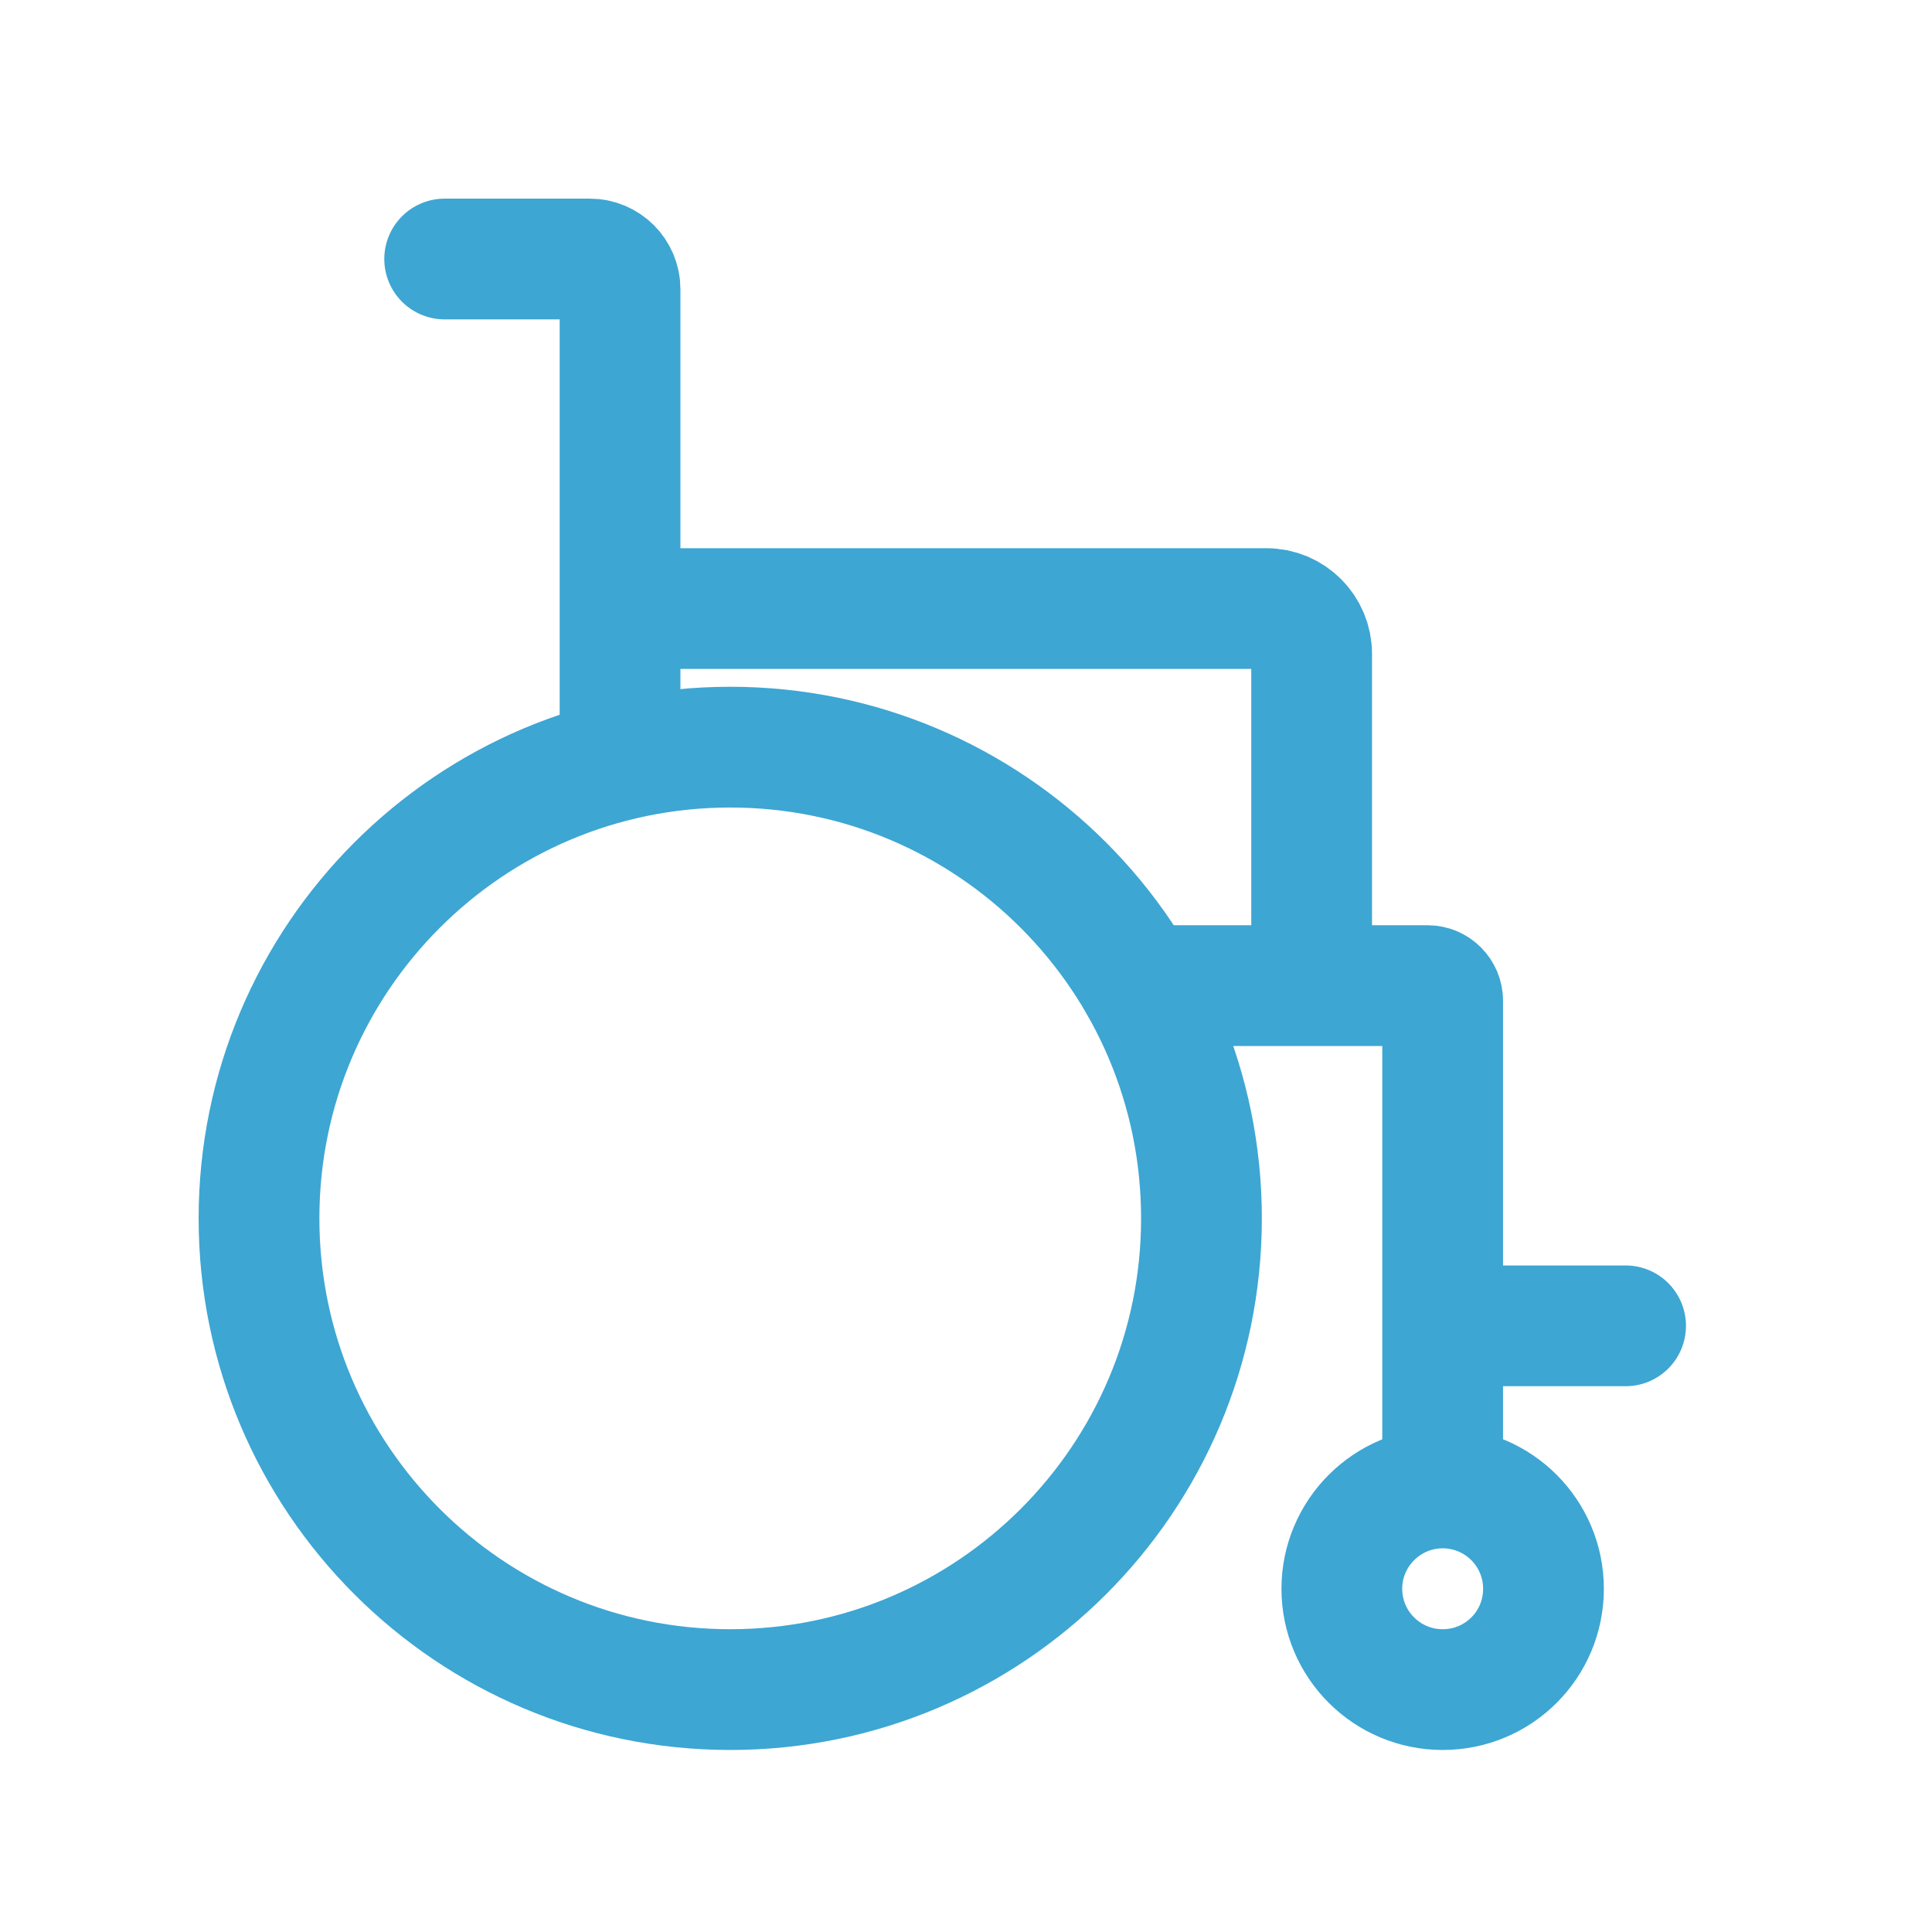 <svg width="64" height="64" viewBox="0 0 64 64" fill="none" xmlns="http://www.w3.org/2000/svg" xmlns:xlink="http://www.w3.org/1999/xlink">
	<desc>
			Created with Pixso.
	</desc>
	<defs>
		<clipPath id="clip13_4300">
			<rect id="icon" rx="-0.5" width="63" height="63" transform="translate(0.5 0.5)" fill="white" fill-opacity="0"/>
		</clipPath>
	</defs>
	<g clip-path="url(#clip13_4300)">
		<rect id="Medico/Line/Wheelchair" rx="-0.5" width="63" height="63" transform="translate(0.5 0.5)" fill="#FFFFFF" fill-opacity="0"/>
		<path id="Vector" d="M24.19 55.97C15.57 55.97 8.58 48.98 8.58 40.36C8.58 31.74 15.57 24.75 24.19 24.75C32.81 24.75 39.8 31.74 39.8 40.36C39.8 48.98 32.81 55.97 24.19 55.97Z" stroke="#3DA6D3" stroke-opacity="1" stroke-width="4"/>
		<path id="Vector" d="M47.79 55.97C45.95 55.97 44.45 54.48 44.45 52.63C44.45 50.79 45.95 49.29 47.79 49.29C49.64 49.29 51.13 50.79 51.13 52.63C51.13 54.48 49.64 55.97 47.79 55.97Z" stroke="#3DA6D3" stroke-opacity="1" stroke-width="4"/>
		<path id="Vector" d="M47.79 49L47.79 43.92L47.79 33.15C47.79 32.88 47.57 32.65 47.29 32.65L43.45 32.65L37.77 32.65M43.45 32.65L43.45 21.66C43.45 20.83 42.78 20.16 41.95 20.16L20.54 20.16M20.54 25.09L20.54 20.16L20.54 9.58C20.54 9.03 20.09 8.58 19.54 8.58L14.73 8.58M47.79 43.92L53.85 43.92" stroke="#3DA6D3" stroke-opacity="1" stroke-width="4" stroke-linecap="round"/>
	</g>
</svg>
